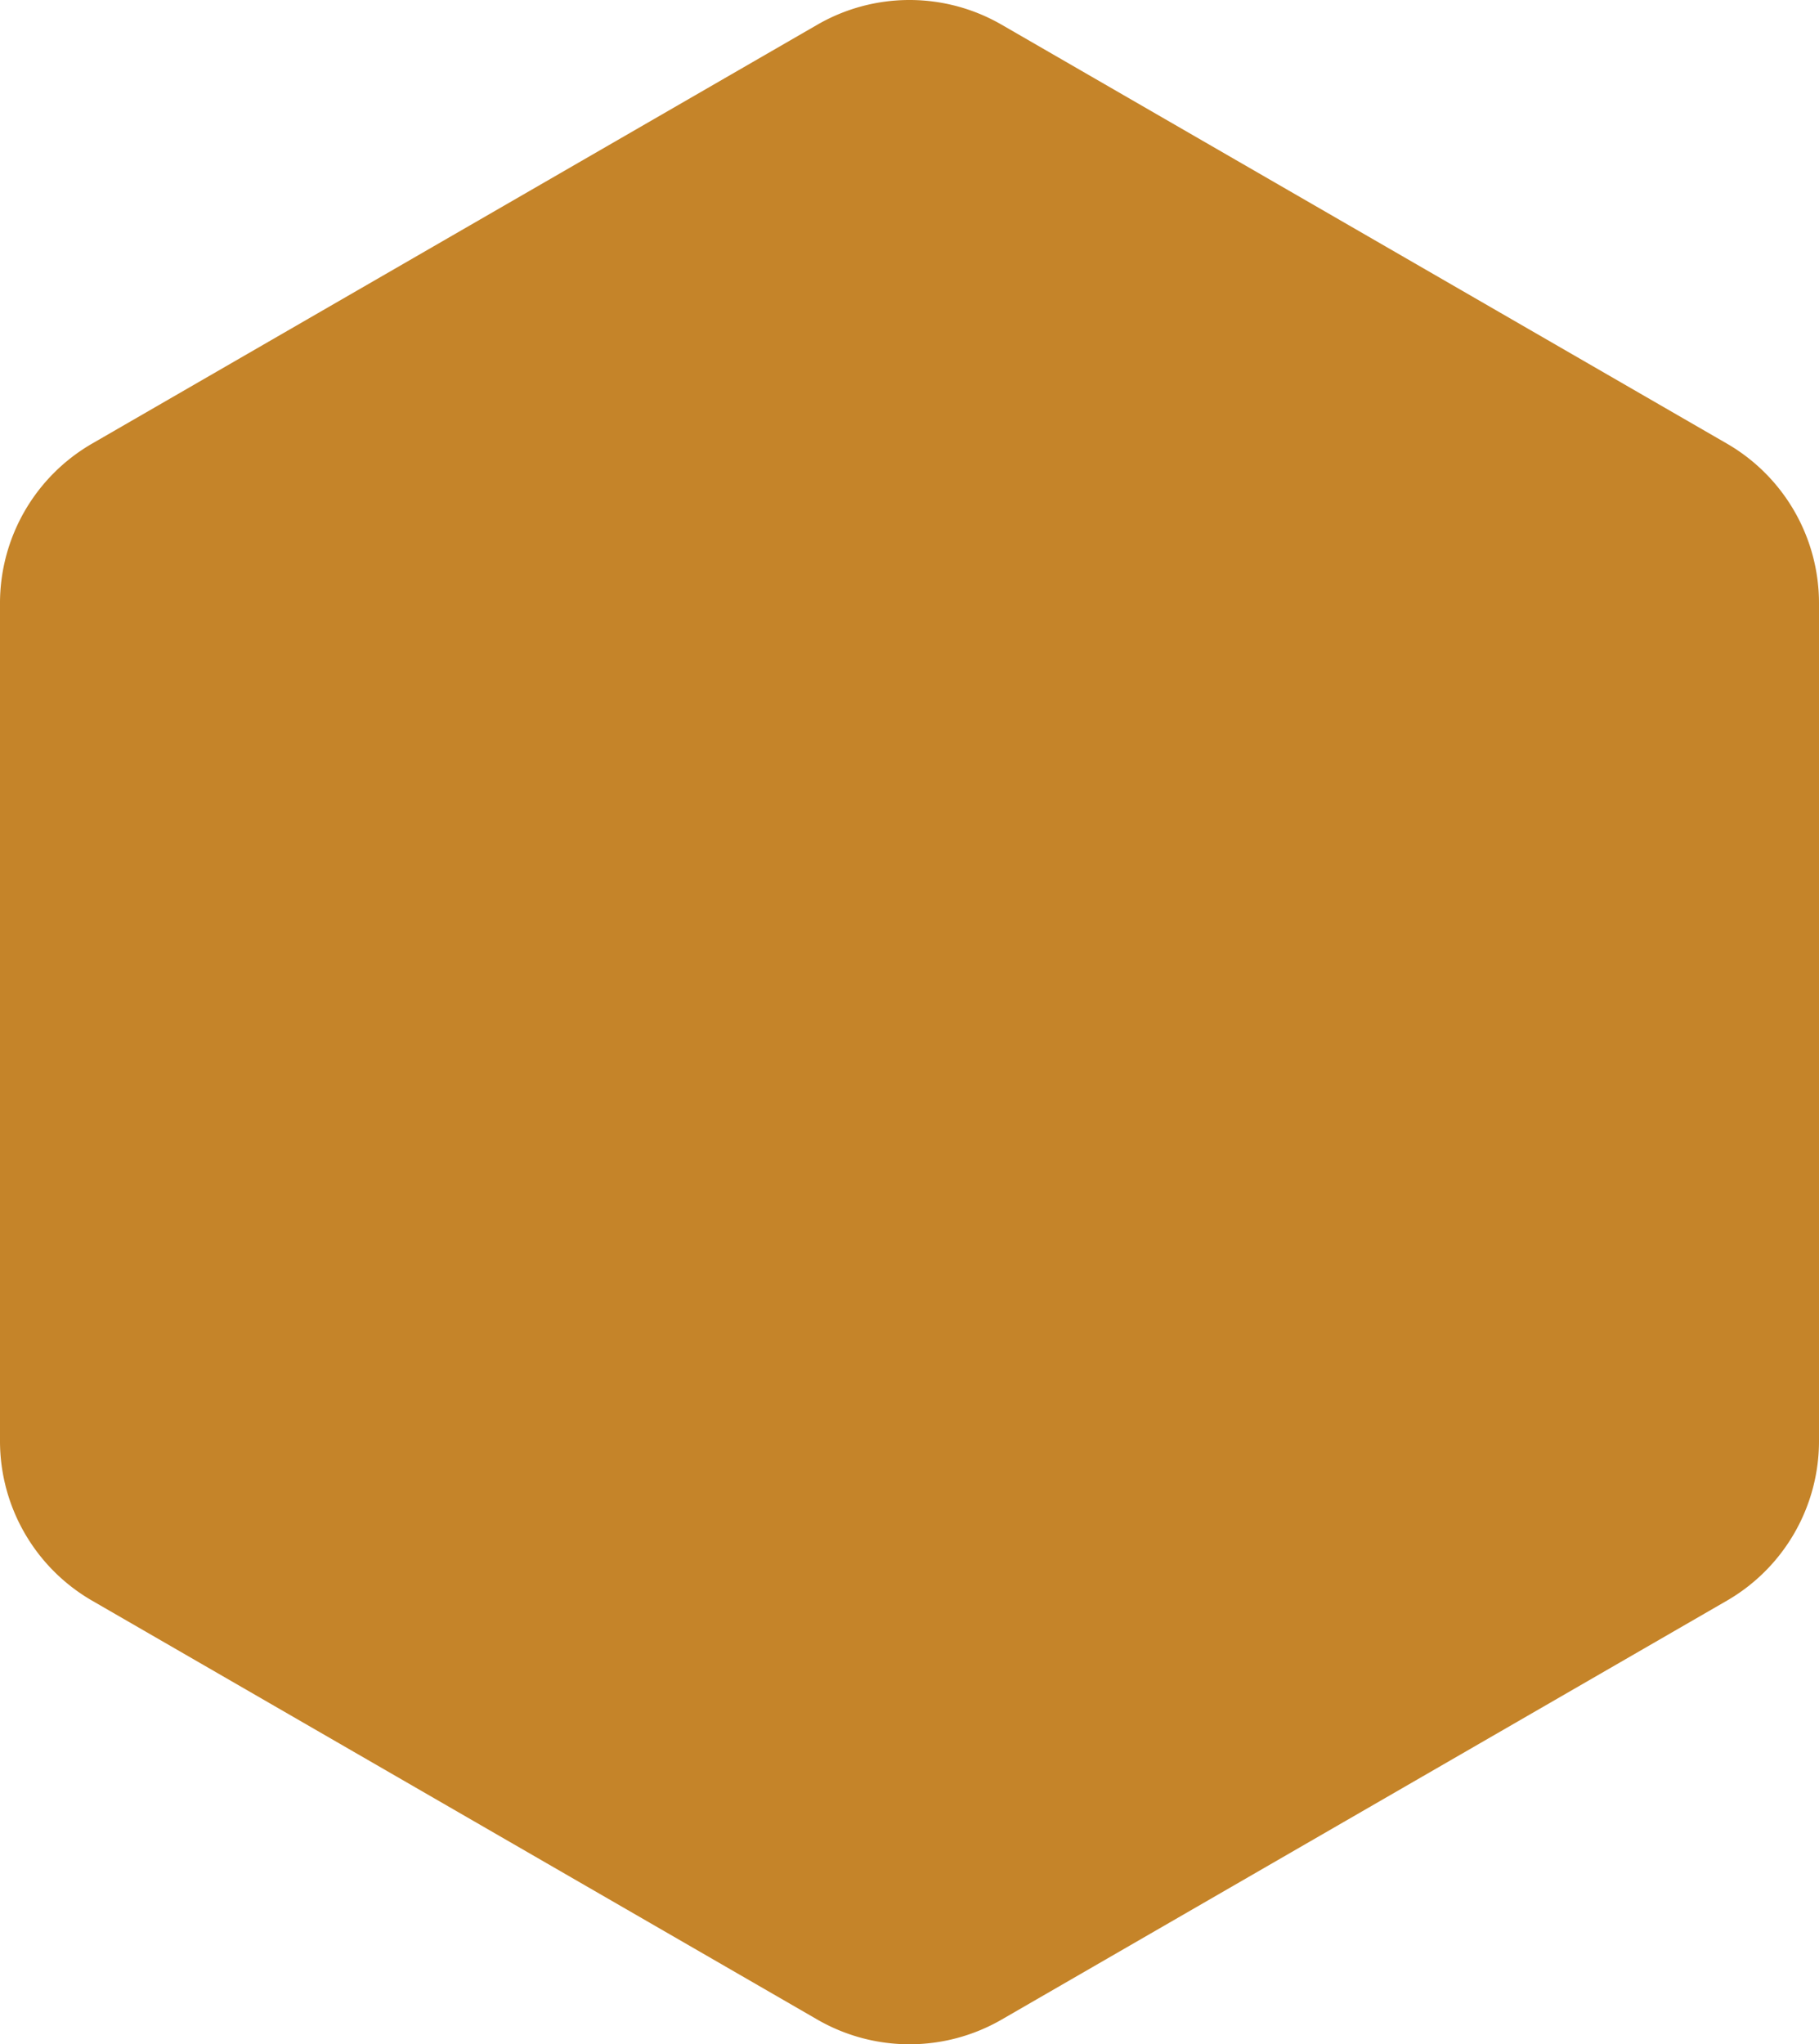 <svg xmlns="http://www.w3.org/2000/svg" width="198.808" height="223.332" viewBox="0 0 198.808 223.332"><path d="M493.808,1449.372V1357.85a20.142,20.142,0,0,0-10.071-17.445l-79.262-45.761a20.139,20.139,0,0,0-20.143,0l-79.261,45.761A20.142,20.142,0,0,0,295,1357.85v91.522a20.142,20.142,0,0,0,10.071,17.444l79.261,45.762a20.144,20.144,0,0,0,20.143,0l79.262-45.762a20.142,20.142,0,0,0,10.071-17.444" transform="translate(-295 -1291.945)" fill="#c58429"/></svg>